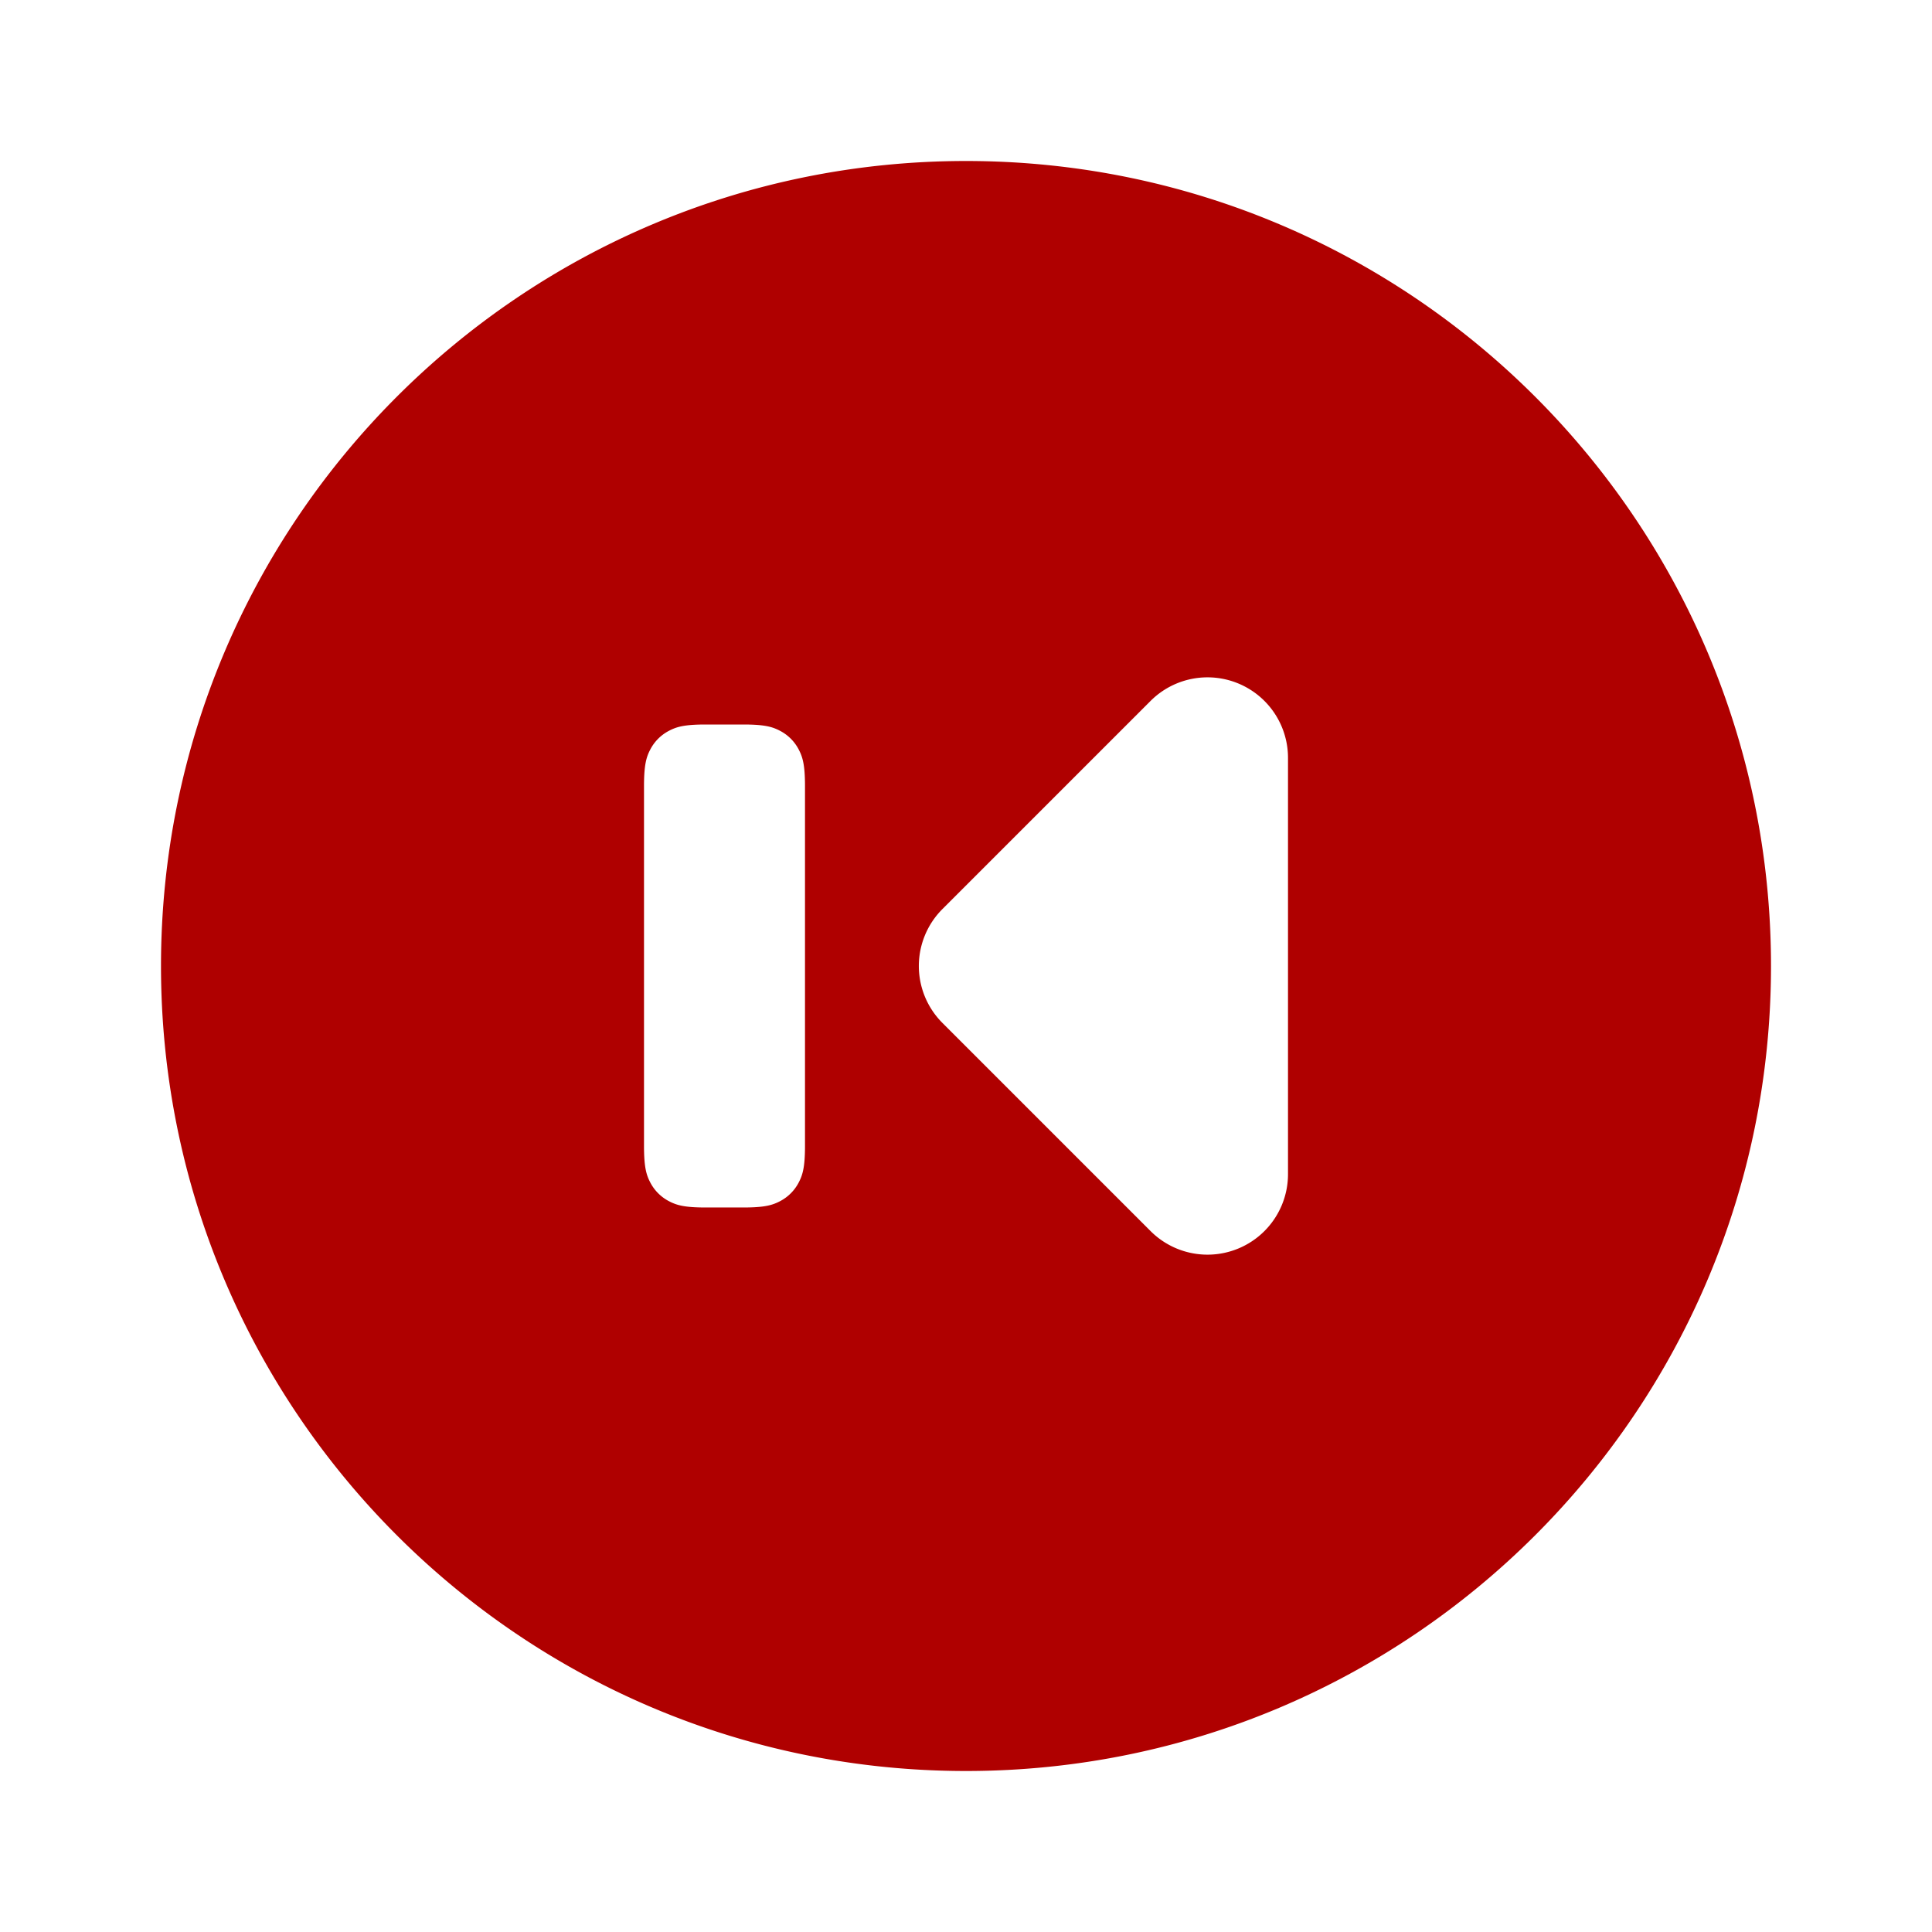 <?xml version="1.0" standalone="no"?><!DOCTYPE svg PUBLIC "-//W3C//DTD SVG 1.1//EN" "http://www.w3.org/Graphics/SVG/1.1/DTD/svg11.dtd"><svg t="1580741607025" class="icon" viewBox="0 0 1024 1024" version="1.1" xmlns="http://www.w3.org/2000/svg" p-id="18271" xmlns:xlink="http://www.w3.org/1999/xlink" width="200" height="200"><defs><style type="text/css"></style></defs><path d="M512 85.333c235.648 0 426.667 191.019 426.667 426.667s-191.019 426.667-426.667 426.667S85.333 747.648 85.333 512 276.352 85.333 512 85.333z m158.165 286.165a42.667 42.667 0 0 0-60.331 0l-110.336 110.336a42.667 42.667 0 0 0 0 60.331l110.336 110.336A42.667 42.667 0 0 0 682.667 622.336V401.664a42.667 42.667 0 0 0-12.501-30.165zM393.856 384h-19.712c-11.392 0-15.531 1.195-19.712 3.413a23.253 23.253 0 0 0-9.685 9.685c-2.219 4.181-3.413 8.32-3.413 19.712v190.379c0 11.392 1.195 15.531 3.413 19.712a23.253 23.253 0 0 0 9.685 9.685c4.181 2.219 8.32 3.413 19.712 3.413h19.712c11.392 0 15.531-1.195 19.712-3.413a23.253 23.253 0 0 0 9.685-9.685c2.219-4.181 3.413-8.32 3.413-19.712V416.811c0-11.392-1.195-15.531-3.413-19.712a23.253 23.253 0 0 0-9.685-9.685C409.387 385.195 405.248 384 393.856 384z" fill="#af0000" p-id="18272"></path></svg>